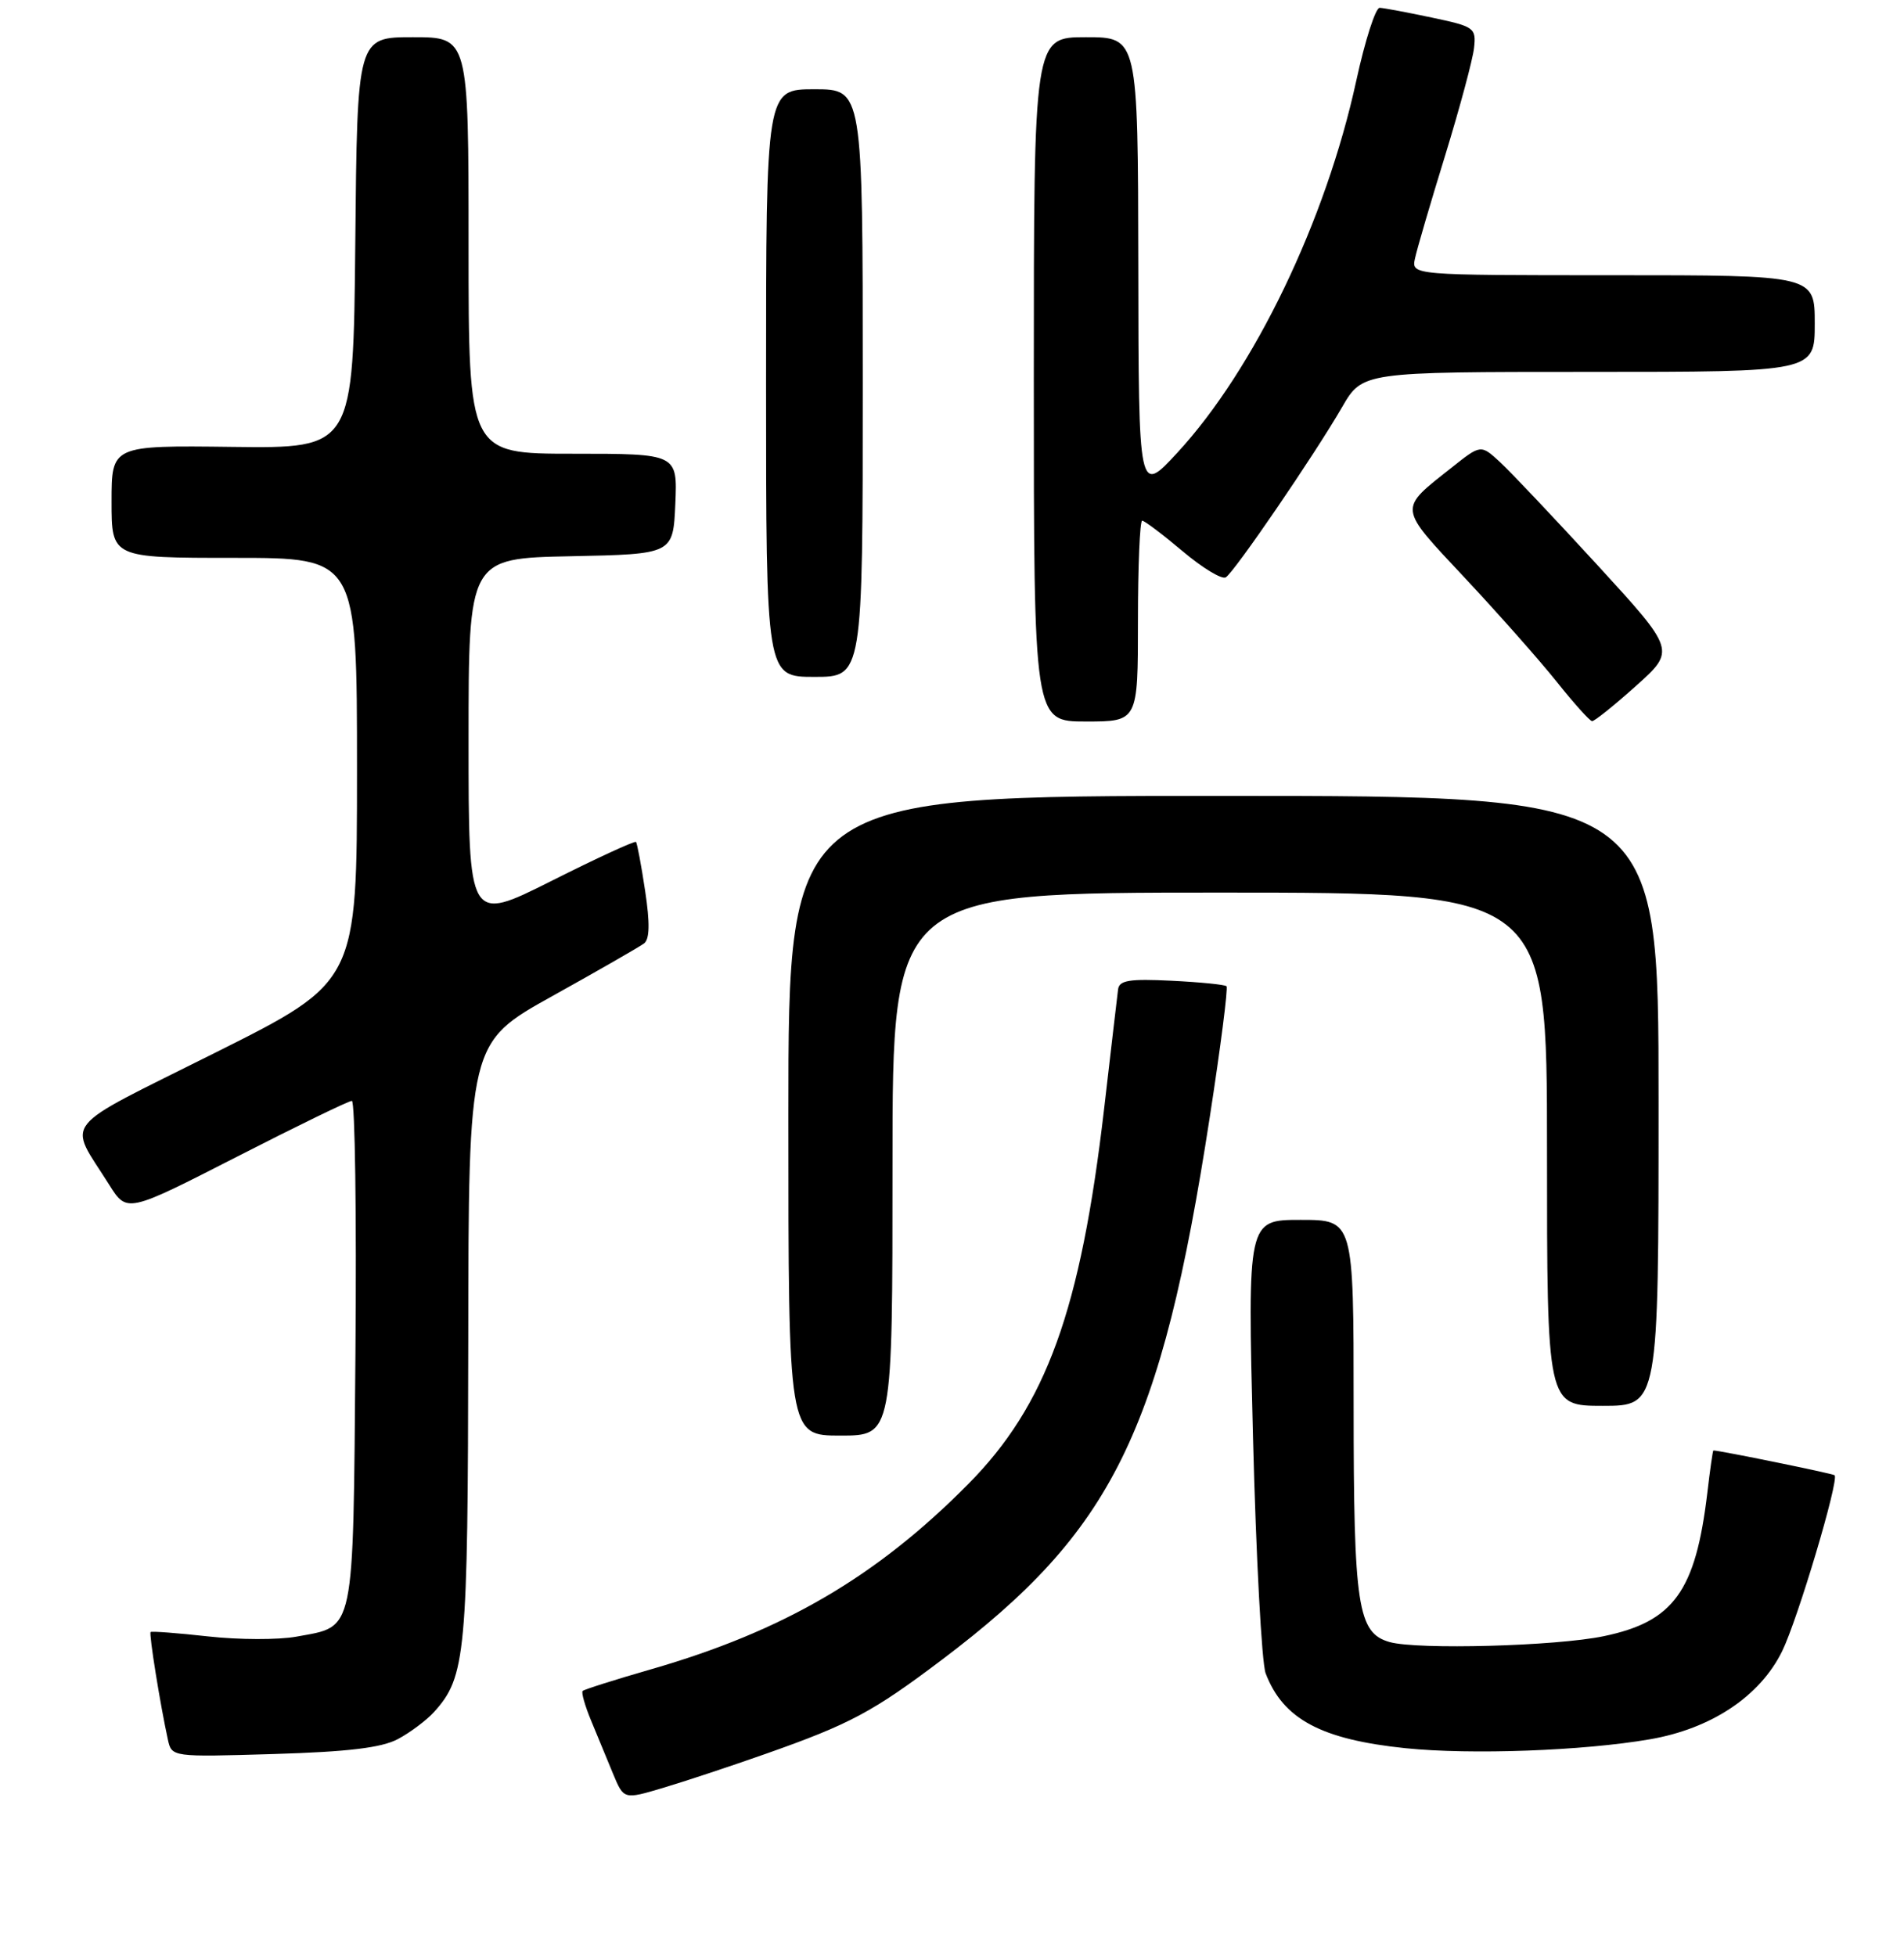 <?xml version="1.0" encoding="UTF-8" standalone="no"?>
<!DOCTYPE svg PUBLIC "-//W3C//DTD SVG 1.1//EN" "http://www.w3.org/Graphics/SVG/1.1/DTD/svg11.dtd" >
<svg xmlns="http://www.w3.org/2000/svg" xmlns:xlink="http://www.w3.org/1999/xlink" version="1.1" viewBox="0 0 256 263">
 <g >
 <path fill="currentColor"
d=" M 102.94 235.79 C 114.27 231.80 117.33 230.17 126.64 223.14 C 149.61 205.81 156.10 192.68 162.65 150.24 C 164.12 140.75 165.13 132.81 164.91 132.59 C 164.68 132.37 161.36 132.04 157.51 131.85 C 151.88 131.57 150.49 131.79 150.33 133.00 C 150.23 133.82 149.38 141.03 148.46 149.00 C 145.30 176.17 140.69 188.92 130.15 199.55 C 117.83 211.99 105.34 219.28 87.60 224.40 C 82.70 225.81 78.54 227.13 78.34 227.33 C 78.14 227.53 78.65 229.34 79.49 231.35 C 80.32 233.36 81.65 236.56 82.43 238.47 C 83.87 241.93 83.87 241.93 89.12 240.37 C 92.01 239.51 98.23 237.45 102.94 235.79 Z  M 53.50 233.80 C 55.15 232.92 57.33 231.29 58.35 230.17 C 62.64 225.43 62.91 222.46 62.96 180.34 C 63.00 140.18 63.00 140.18 74.25 133.92 C 80.44 130.48 85.99 127.29 86.59 126.84 C 87.35 126.27 87.40 124.13 86.74 119.76 C 86.22 116.32 85.67 113.36 85.51 113.19 C 85.34 113.02 80.21 115.38 74.11 118.45 C 63.00 124.02 63.00 124.02 63.00 99.54 C 63.00 75.06 63.00 75.06 76.75 74.78 C 90.50 74.50 90.50 74.50 90.80 67.75 C 91.09 61.00 91.09 61.00 77.05 61.00 C 63.00 61.00 63.00 61.00 63.00 33.00 C 63.00 5.00 63.00 5.00 55.52 5.00 C 48.03 5.00 48.03 5.00 47.77 32.64 C 47.50 60.28 47.50 60.28 31.25 60.08 C 15.00 59.88 15.00 59.88 15.00 67.44 C 15.00 75.00 15.00 75.00 31.50 75.00 C 48.00 75.00 48.00 75.00 48.00 103.49 C 48.00 131.99 48.00 131.99 28.97 141.51 C 7.66 152.18 9.10 150.38 14.69 159.29 C 17.07 163.07 17.07 163.07 31.80 155.54 C 39.91 151.39 46.88 148.00 47.31 148.00 C 47.73 148.00 47.95 163.28 47.79 181.97 C 47.46 220.17 47.80 218.57 39.85 220.03 C 37.46 220.47 32.13 220.46 28.00 220.00 C 23.88 219.54 20.39 219.28 20.25 219.41 C 20.01 219.66 21.54 229.16 22.57 233.86 C 23.09 236.22 23.09 236.22 36.80 235.81 C 46.79 235.51 51.31 234.97 53.50 233.80 Z  M 221.83 233.83 C 230.09 232.41 236.63 228.05 239.61 222.00 C 241.70 217.74 247.30 198.96 246.67 198.33 C 246.45 198.11 231.22 195.00 230.37 195.00 C 230.29 195.00 229.92 197.59 229.55 200.75 C 227.97 213.95 225.02 218.02 215.62 219.97 C 209.21 221.31 190.61 221.81 186.85 220.76 C 182.54 219.54 182.00 216.02 182.00 188.85 C 182.00 164.00 182.00 164.00 174.87 164.00 C 167.73 164.00 167.73 164.00 168.47 193.21 C 168.88 209.28 169.64 223.56 170.17 224.96 C 172.52 231.12 177.64 233.86 189.00 235.03 C 197.80 235.93 212.87 235.38 221.83 233.83 Z  M 120.00 156.50 C 120.00 120.00 120.00 120.00 164.00 120.00 C 208.00 120.00 208.00 120.00 208.00 154.50 C 208.00 189.00 208.00 189.00 215.50 189.00 C 223.00 189.00 223.00 189.00 223.00 148.00 C 223.00 107.00 223.00 107.00 164.50 107.00 C 106.00 107.00 106.00 107.00 106.00 150.00 C 106.00 193.00 106.00 193.00 113.00 193.00 C 120.00 193.00 120.00 193.00 120.00 156.50 Z  M 153.00 83.50 C 153.00 76.08 153.26 70.00 153.57 70.00 C 153.88 70.00 156.33 71.85 159.00 74.10 C 161.68 76.36 164.29 77.94 164.81 77.62 C 165.98 76.89 176.70 61.21 180.44 54.75 C 183.19 50.00 183.19 50.00 213.60 50.00 C 244.00 50.00 244.00 50.00 244.00 43.50 C 244.00 37.00 244.00 37.00 216.88 37.00 C 189.77 37.00 189.77 37.00 190.25 34.75 C 190.51 33.51 192.34 27.27 194.31 20.89 C 196.27 14.50 198.02 8.00 198.19 6.45 C 198.49 3.74 198.24 3.57 192.50 2.36 C 189.20 1.66 186.05 1.07 185.50 1.05 C 184.95 1.03 183.53 5.45 182.35 10.88 C 178.26 29.66 168.65 49.64 158.30 60.86 C 153.09 66.50 153.09 66.50 153.05 35.75 C 153.00 5.00 153.00 5.00 146.00 5.00 C 139.00 5.00 139.00 5.00 139.00 51.00 C 139.00 97.00 139.00 97.00 146.00 97.00 C 153.00 97.00 153.00 97.00 153.00 83.50 Z  M 219.96 92.22 C 225.29 87.44 225.29 87.44 214.78 75.97 C 208.99 69.66 203.10 63.43 201.68 62.12 C 199.10 59.75 199.10 59.75 195.21 62.84 C 187.96 68.58 187.89 68.01 196.95 77.69 C 201.45 82.50 207.01 88.78 209.31 91.66 C 211.61 94.55 213.75 96.93 214.06 96.95 C 214.37 96.98 217.02 94.85 219.96 92.22 Z  M 116.00 51.50 C 116.00 12.00 116.00 12.00 109.50 12.00 C 103.00 12.00 103.00 12.00 103.00 51.50 C 103.00 91.00 103.00 91.00 109.50 91.00 C 116.00 91.00 116.00 91.00 116.00 51.50 Z "/>
</g>
</svg>